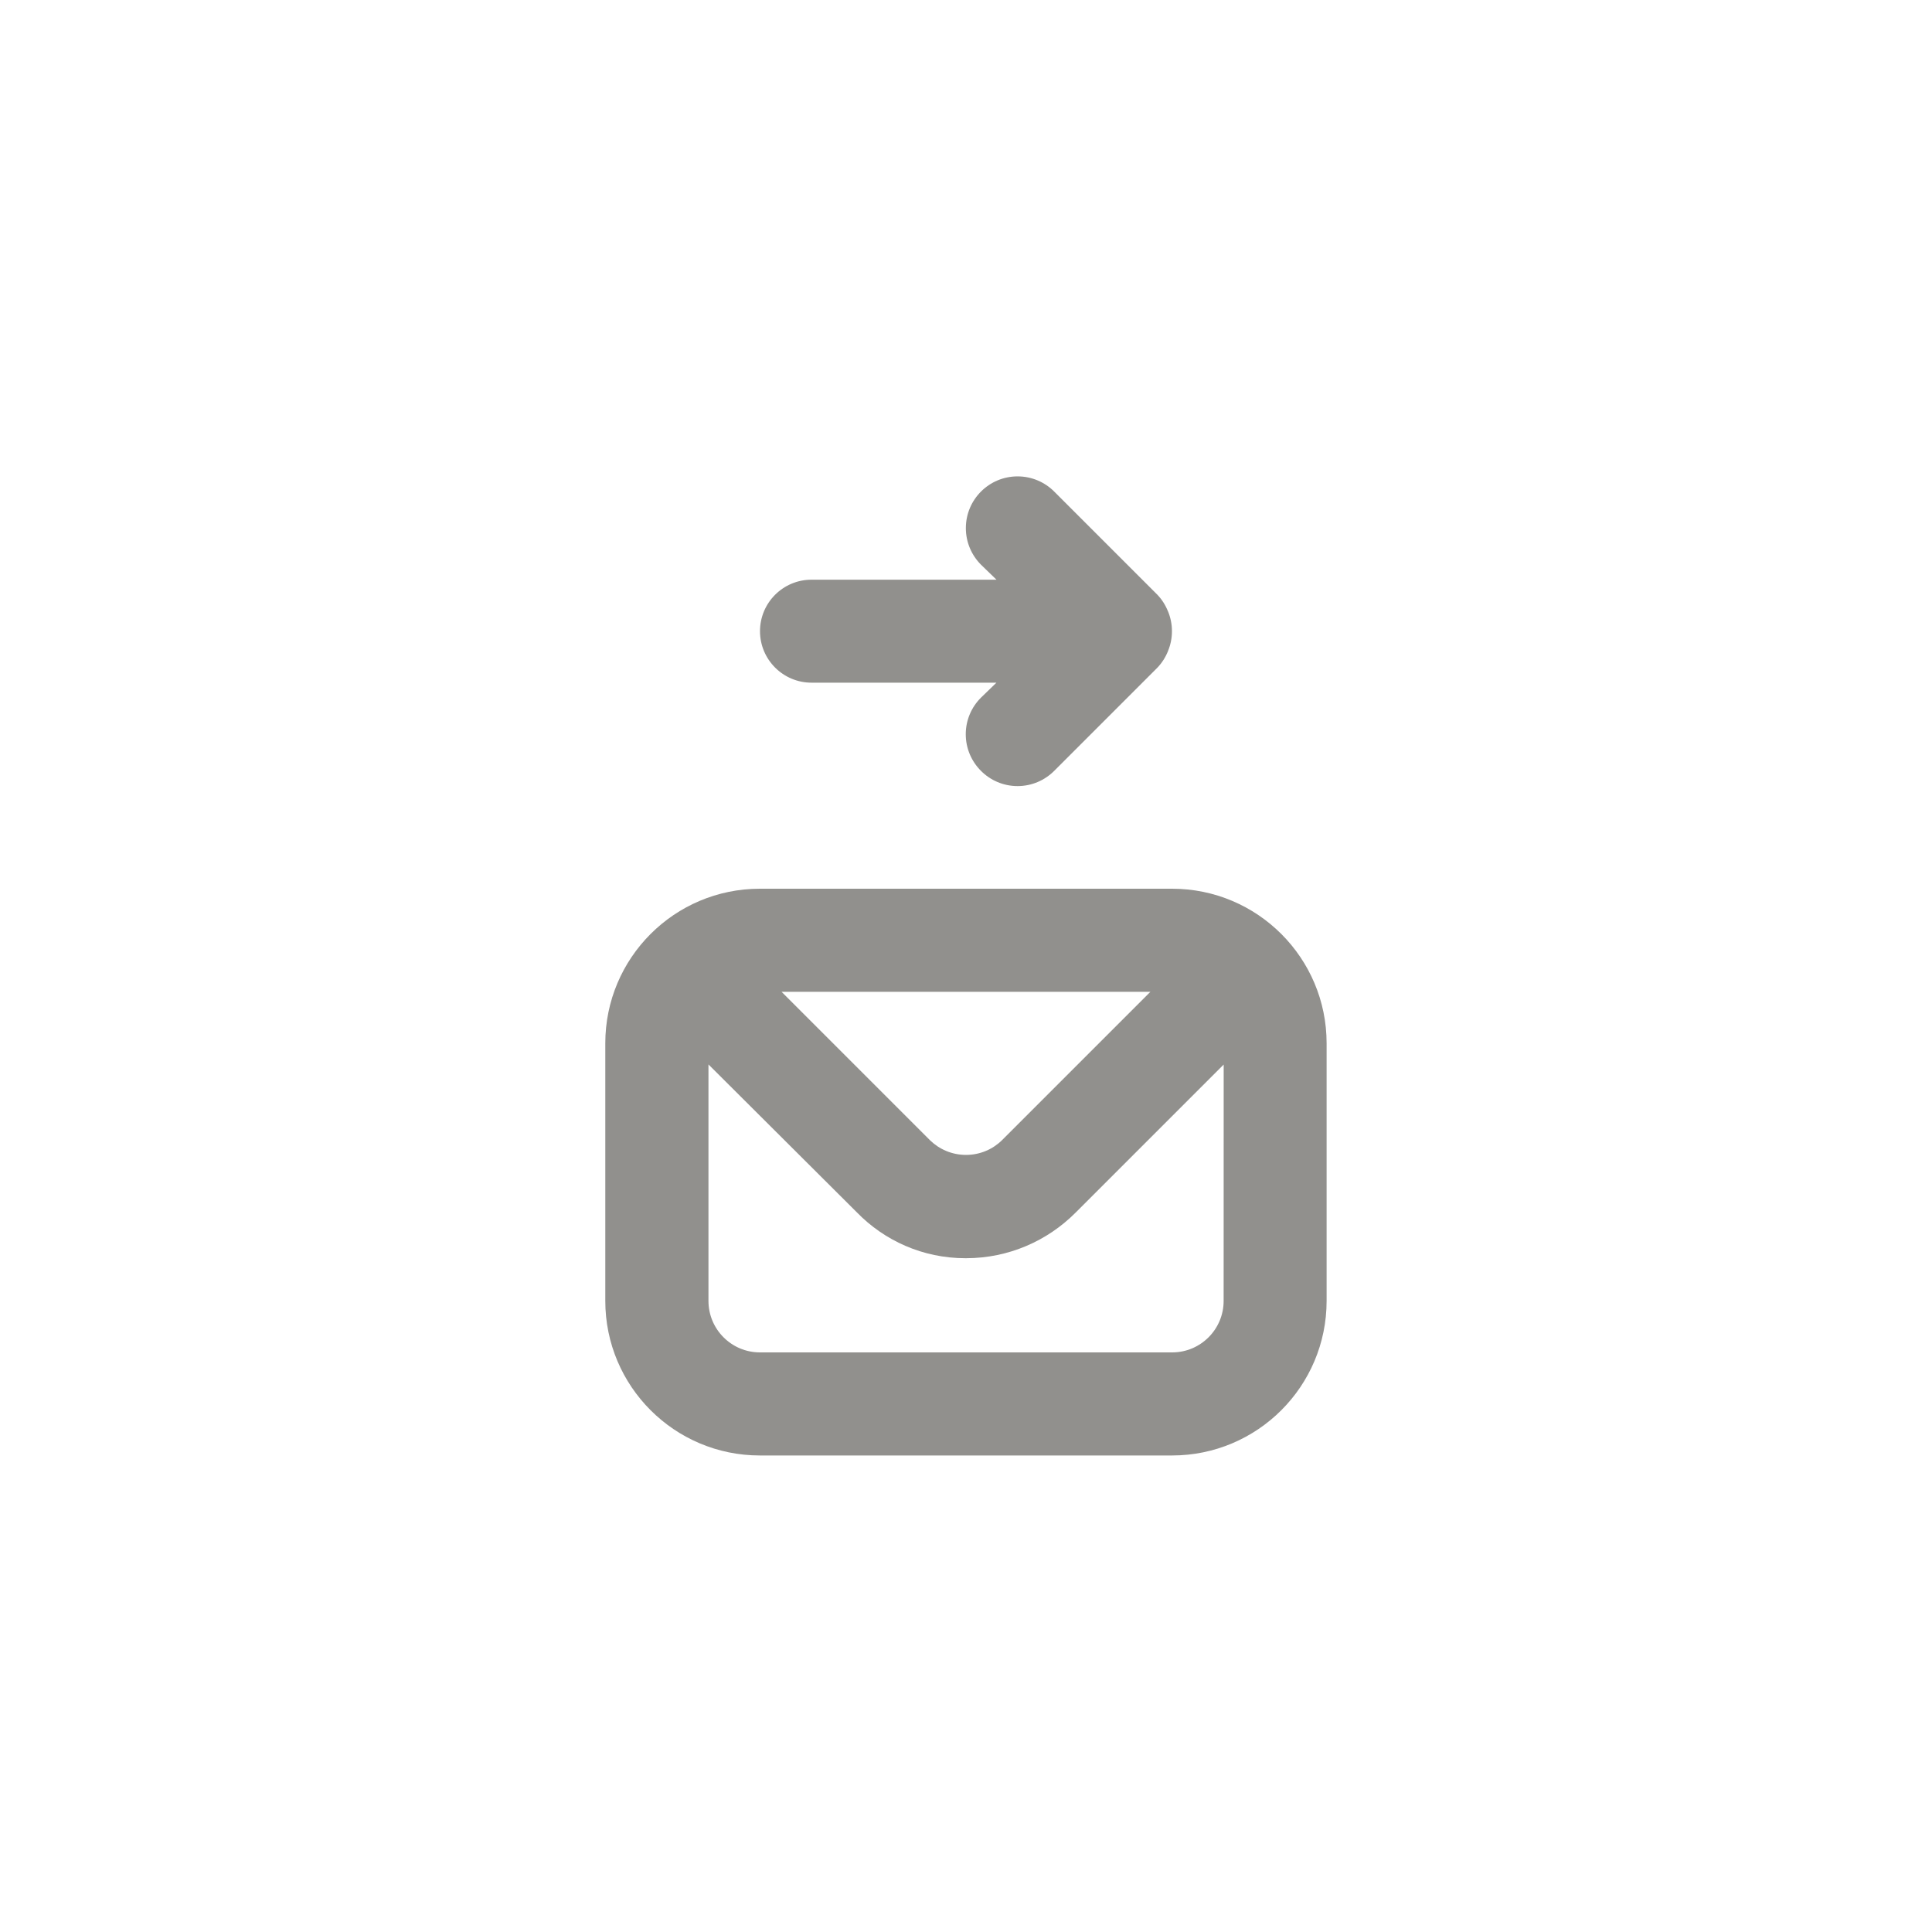<!-- Generated by IcoMoon.io -->
<svg version="1.1" xmlns="http://www.w3.org/2000/svg" width="40" height="40" viewBox="0 0 40 40">
<title>ul-envelope-send</title>
<path fill="#91908d" d="M24.266 18.4h-8.534c-1.767 0-3.2 1.433-3.2 3.2v0 5.334c0 1.767 1.433 3.2 3.2 3.2v0h8.534c1.767 0 3.2-1.433 3.2-3.2v0-5.334c0-1.767-1.433-3.2-3.2-3.2v0zM23.818 20.534l-3.072 3.072c-0.192 0.189-0.456 0.305-0.746 0.305s-0.554-0.116-0.747-0.305l-3.072-3.072zM25.334 26.934c0 0.589-0.478 1.066-1.066 1.066v0h-8.534c-0.589 0-1.066-0.478-1.066-1.066v0-4.896l3.072 3.062c0.57 0.586 1.366 0.95 2.248 0.95 0.005 0 0.010 0 0.014 0h-0.001c0.883-0.001 1.682-0.359 2.262-0.938l3.072-3.072zM16.8 14.134h3.83l-0.32 0.31c-0.195 0.194-0.315 0.462-0.315 0.758s0.121 0.564 0.315 0.758v0c0.194 0.195 0.462 0.315 0.758 0.315s0.564-0.121 0.758-0.315l2.134-2.134c0.094-0.098 0.17-0.215 0.222-0.345l0.002-0.007c0.050-0.12 0.080-0.259 0.080-0.406s-0.030-0.286-0.082-0.412l0.002 0.007c-0.054-0.137-0.13-0.254-0.224-0.352v0l-2.134-2.134c-0.194-0.194-0.462-0.314-0.758-0.314-0.591 0-1.071 0.479-1.071 1.071 0 0.296 0.12 0.563 0.314 0.758v0l0.32 0.31h-3.83c-0.589 0-1.066 0.478-1.066 1.066s0.478 1.066 1.066 1.066v0z"></path>
</svg>
